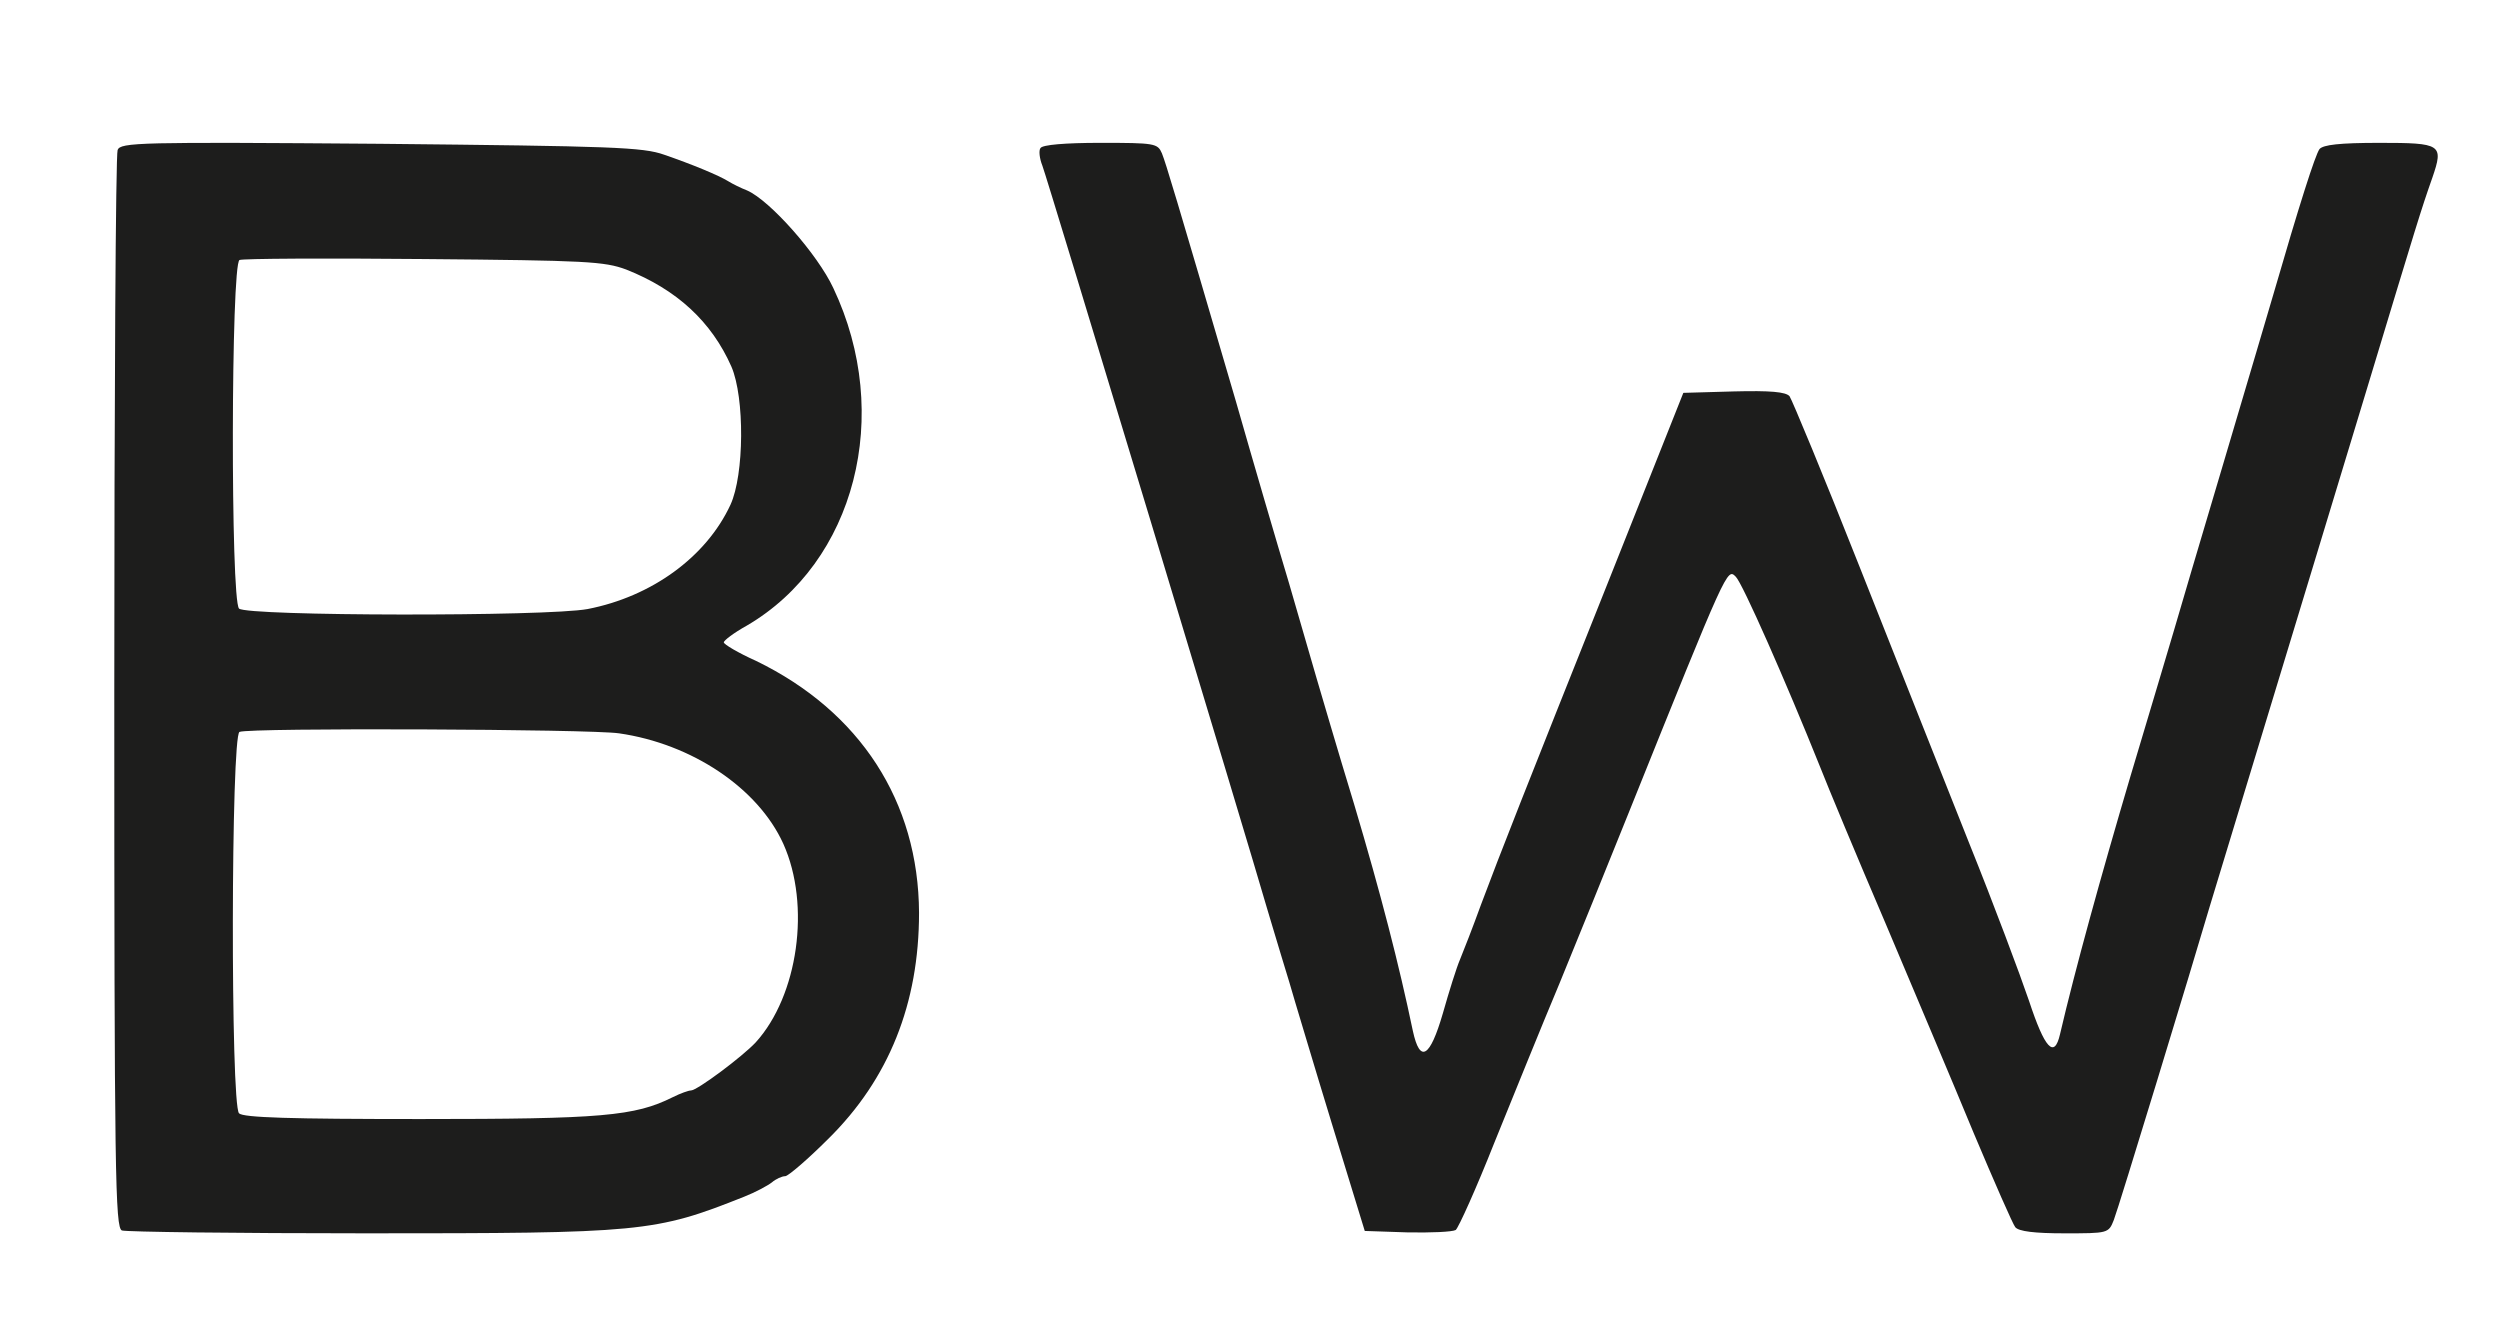 <?xml version="1.0" standalone="no"?>
<!DOCTYPE svg PUBLIC "-//W3C//DTD SVG 20010904//EN"
 "http://www.w3.org/TR/2001/REC-SVG-20010904/DTD/svg10.dtd">
<svg version="1.0" xmlns="http://www.w3.org/2000/svg"
 width="525pt" height="282pt" viewBox="0 0 525 282"
 preserveAspectRatio="xMidYMid meet">
<g transform="translate(0,282) scale(0.1,-0.1)"
fill="#1d1d1c" stroke="none">
<path d="M247 2505 c-4 -9 -7 -522 -7 -1140 0 -1015 2 -1123 16 -1129 9 -3
239 -6 512 -6 580 0 607 2 795 77 23 9 49 23 58 30 8 7 21 13 28 13 6 0 47 35
90 78 128 126 191 285 191 475 -1 234 -124 423 -342 529 -38 17 -68 35 -68 39
0 4 21 20 48 35 228 133 308 443 182 709 -33 71 -133 184 -181 205 -13 5 -31
14 -39 19 -21 13 -77 36 -135 56 -45 16 -108 18 -596 23 -507 4 -546 3 -552
-13z m1068 -251 c106 -42 179 -109 221 -204 28 -65 27 -227 -2 -290 -51 -110
-166 -193 -300 -219 -86 -16 -716 -15 -732 1 -18 18 -17 724 1 732 6 3 181 4
387 2 343 -3 379 -5 425 -22z m-15 -974 c153 -22 292 -115 345 -232 58 -129
31 -319 -58 -417 -28 -30 -123 -101 -136 -101 -5 0 -22 -6 -38 -14 -80 -40
-149 -46 -530 -46 -274 0 -372 3 -381 12 -18 18 -17 794 1 801 20 9 737 6 797
-3z"/>
<path d="M2185 2509 c-4 -5 -2 -22 4 -37 9 -22 439 -1445 471 -1557 5 -16 18
-61 30 -100 12 -38 25 -83 30 -100 5 -16 39 -131 77 -255 l69 -225 89 -3 c50
-1 95 1 102 5 6 5 43 87 81 183 39 96 100 247 137 335 36 88 102 250 146 360
207 515 206 512 224 494 14 -13 106 -222 177 -399 16 -41 78 -190 138 -330 59
-140 143 -338 185 -440 43 -102 82 -191 87 -197 7 -9 41 -13 103 -13 92 0 93
0 104 28 9 22 168 544 201 657 5 17 59 194 120 395 61 201 156 513 211 695
105 347 113 374 137 442 24 70 19 73 -111 73 -84 0 -118 -4 -126 -13 -9 -12
-43 -119 -96 -302 -8 -27 -55 -187 -105 -355 -50 -168 -97 -327 -105 -355 -8
-27 -49 -165 -91 -305 -63 -213 -116 -405 -148 -542 -12 -52 -32 -30 -65 70
-18 53 -74 203 -126 332 -51 129 -155 390 -230 580 -75 190 -142 351 -147 358
-8 9 -40 12 -117 10 l-106 -3 -153 -385 c-184 -461 -230 -578 -272 -690 -17
-47 -37 -98 -44 -115 -7 -16 -23 -67 -36 -113 -27 -93 -48 -106 -63 -37 -29
139 -67 287 -123 475 -36 118 -71 238 -79 265 -8 28 -34 118 -58 200 -25 83
-75 254 -111 380 -130 444 -147 500 -156 523 -9 21 -15 22 -129 22 -74 0 -122
-4 -126 -11z"/>
</g>
</svg>
